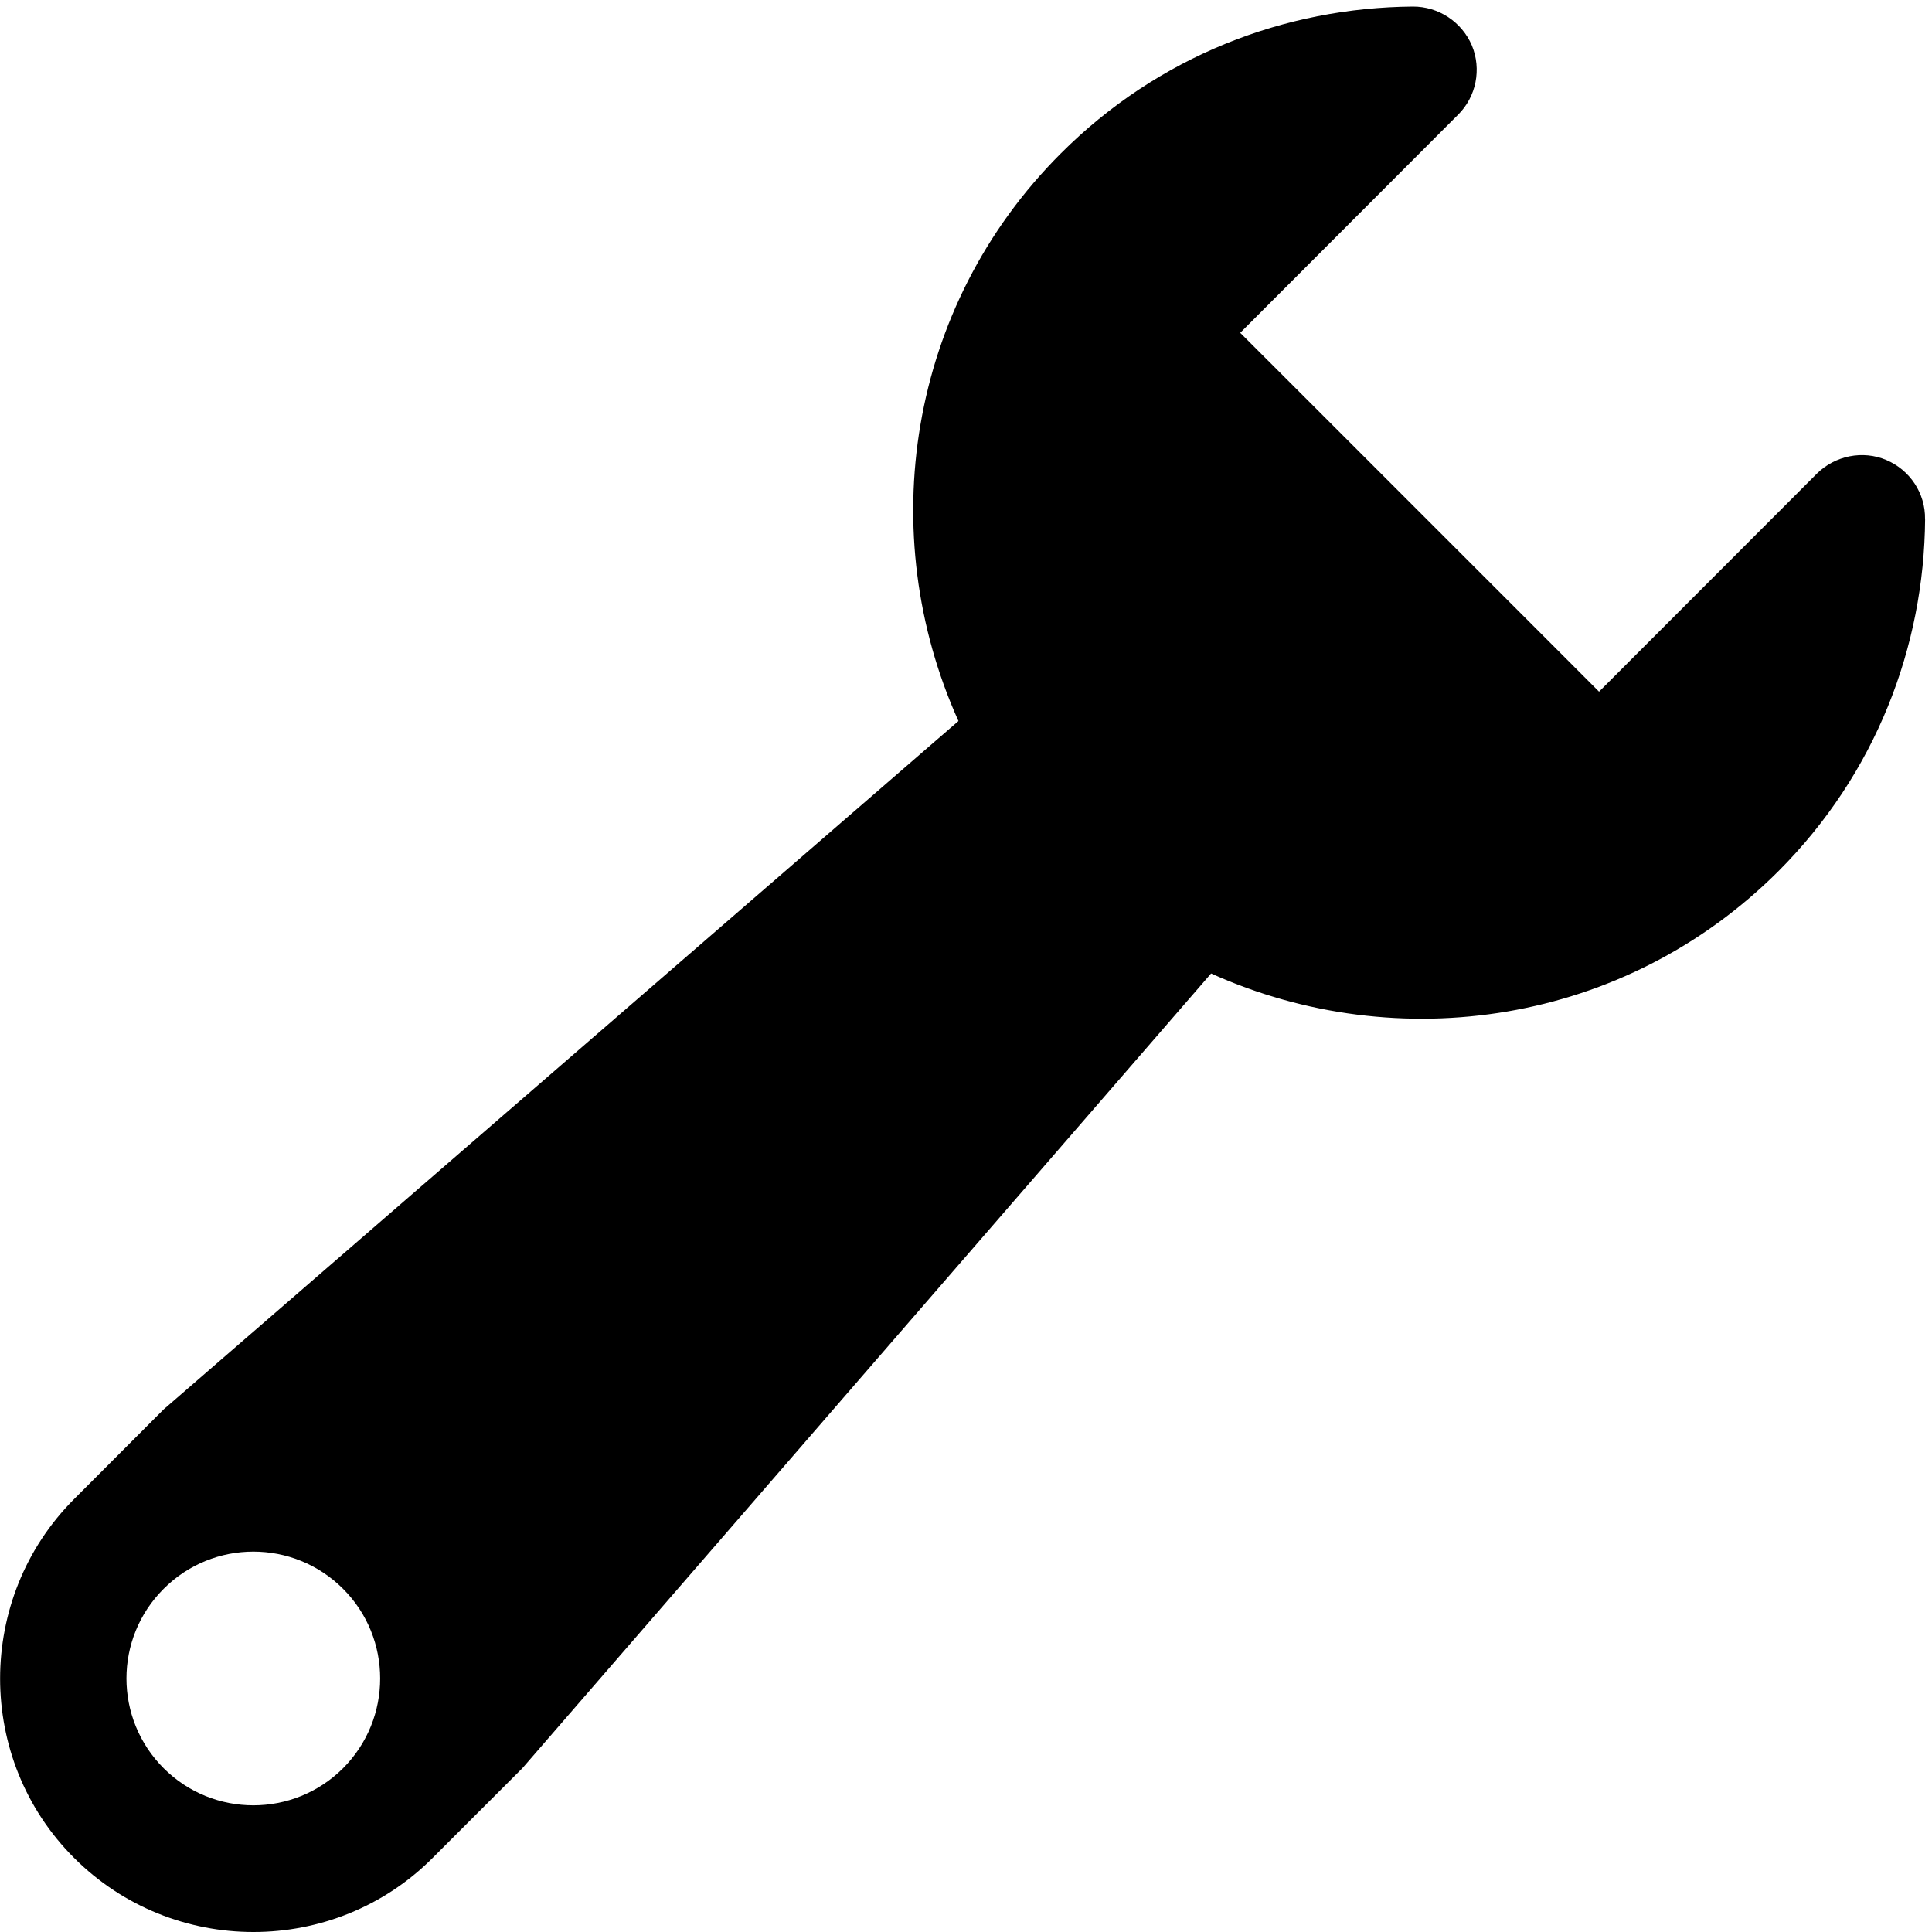 <?xml version="1.0" encoding="UTF-8" standalone="no"?>
<!-- Generator: Adobe Illustrator 16.0.0, SVG Export Plug-In . SVG Version: 6.00 Build 0)  -->

<svg
   xmlns:dc="http://purl.org/dc/elements/1.1/"
   xmlns:cc="http://creativecommons.org/ns#"
   xmlns:rdf="http://www.w3.org/1999/02/22-rdf-syntax-ns#"
   xmlns:svg="http://www.w3.org/2000/svg"
   xmlns="http://www.w3.org/2000/svg"
   xmlns:sodipodi="http://sodipodi.sourceforge.net/DTD/sodipodi-0.dtd"
   xmlns:inkscape="http://www.inkscape.org/namespaces/inkscape"
   version="1.1"
   id="Calque_1"
   x="0px"
   y="0px"
   width="30"
   height="30"
   viewBox="0 0 30 30"
   enable-background="new 0 0 15.997 16"
   xml:space="preserve"
   inkscape:version="0.48.4 r9939"
   sodipodi:docname="Clef.svg"><defs
     id="defs7" /><sodipodi:namedview
     pagecolor="#ffffff"
     bordercolor="#666666"
     borderopacity="1"
     objecttolerance="10"
     gridtolerance="10"
     guidetolerance="10"
     inkscape:pageopacity="0"
     inkscape:pageshadow="2"
     inkscape:window-width="2560"
     inkscape:window-height="1354"
     id="namedview5"
     showgrid="false"
     inkscape:zoom="14.75"
     inkscape:cx="7.9984999"
     inkscape:cy="8"
     inkscape:window-x="0"
     inkscape:window-y="24"
     inkscape:window-maximized="1"
     inkscape:current-layer="Calque_1" /><path
     clip-rule="evenodd"
     d="M 29.892,8.06 C 29.898,7.66 29.659,7.3 29.291,7.143 28.925,6.988 28.497,7.074 28.213,7.354 L 24.83,10.74 23.73,9.639 20.359,6.268 19.258,5.168 22.64,1.782 C 22.924,1.501 23.008,1.073 22.855,0.705 22.698,0.339 22.336,0.1 21.939,0.102 19.955,0.117 17.985,0.868 16.472,2.383 14.087,4.766 13.575,8.294 14.883,11.196 L 2.541,21.885 1.149,23.279 c -1.53,1.534 -1.53,4.04 0,5.569 1.534,1.536 4.04,1.536 5.571,0 L 8.111,27.457 18.806,15.116 c 2.902,1.308 6.424,0.796 8.811,-1.59 1.512,-1.514 2.261,-3.487 2.276,-5.466 z M 5.327,27.457 c -0.77,0.768 -2.016,0.768 -2.786,0 -0.77,-0.77 -0.77,-2.018 0,-2.786 0.77,-0.77 2.016,-0.77 2.786,0 0.768,0.768 0.768,2.016 0,2.786 z"
     id="path3"
     inkscape:connector-curvature="0"
     style="fill:{%color.black%};fill-rule:evenodd" /></svg>